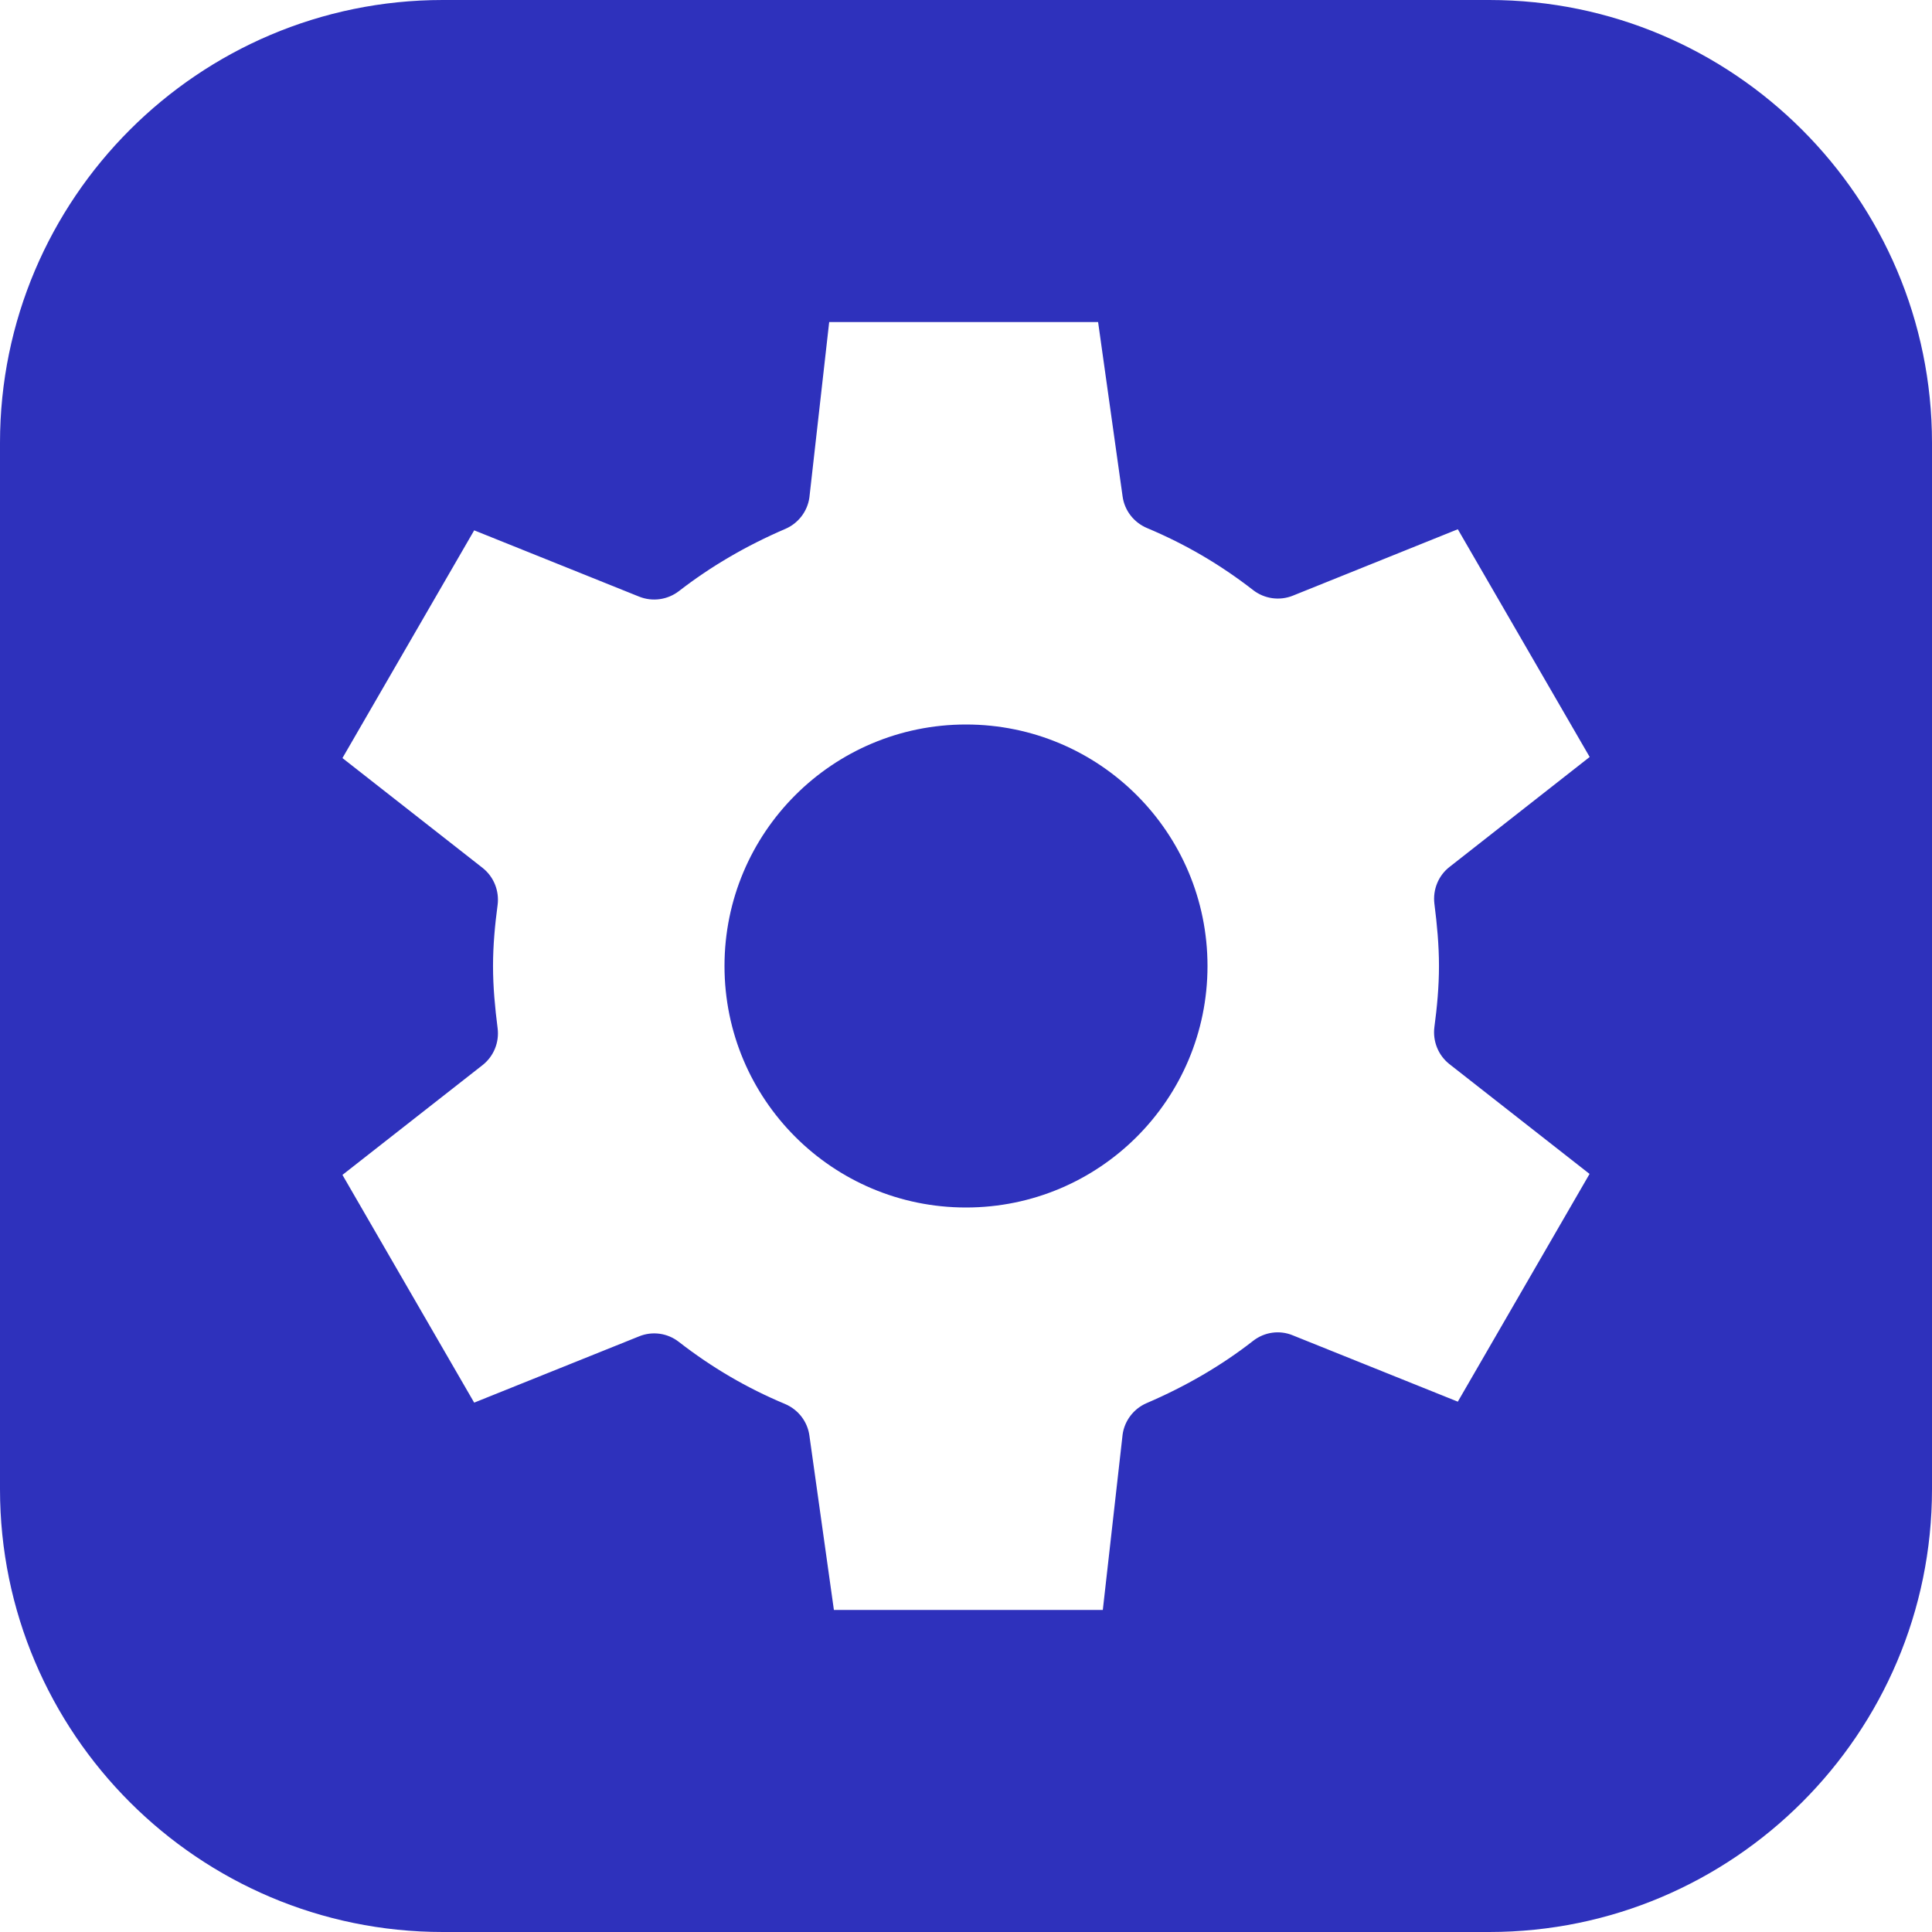 <svg width="16" height="16" viewBox="0 0 16 16" fill="none" xmlns="http://www.w3.org/2000/svg">
<path d="M12.333 0H3.667C1.645 0 0 1.645 0 3.667V12.333C0 14.355 1.645 16 3.667 16H12.333C14.355 16 16 14.355 16 12.333V3.667C16 1.645 14.355 0 12.333 0ZM11.879 7.484C11.901 7.656 11.917 7.828 11.917 8C11.917 8.171 11.901 8.342 11.879 8.506C11.864 8.623 11.911 8.74 12.004 8.813L13.164 9.722L12.073 11.608L10.707 11.059C10.597 11.013 10.471 11.031 10.377 11.105C10.117 11.308 9.82 11.481 9.496 11.62C9.389 11.666 9.313 11.765 9.297 11.88L9.133 13.333H6.906L6.703 11.888C6.687 11.772 6.61 11.673 6.501 11.627C6.183 11.494 5.895 11.325 5.622 11.113C5.529 11.04 5.403 11.022 5.293 11.067L3.927 11.616L2.836 9.73L3.996 8.821C4.089 8.748 4.136 8.632 4.121 8.515C4.099 8.344 4.083 8.172 4.083 8C4.083 7.829 4.099 7.658 4.121 7.494C4.136 7.377 4.089 7.26 3.996 7.187L2.836 6.278L3.927 4.392L5.293 4.941C5.403 4.985 5.528 4.968 5.623 4.895C5.883 4.693 6.18 4.519 6.504 4.38C6.611 4.334 6.687 4.235 6.703 4.12L6.867 2.667H9.094L9.297 4.112C9.313 4.228 9.39 4.327 9.499 4.373C9.818 4.507 10.105 4.675 10.378 4.887C10.472 4.96 10.598 4.977 10.707 4.933L12.073 4.383L13.165 6.269L12.005 7.179C11.912 7.251 11.865 7.367 11.879 7.484Z" fill="#2E31BC"/>
<path d="M8 10C9.105 10 10 9.105 10 8C10 6.895 9.105 6 8 6C6.895 6 6 6.895 6 8C6 9.105 6.895 10 8 10Z" fill="#2E31BC"/>
<path d="M8 9.333C8.736 9.333 9.333 8.736 9.333 8C9.333 7.264 8.736 6.667 8 6.667C7.263 6.667 6.667 7.264 6.667 8C6.667 8.736 7.263 9.333 8 9.333Z" fill="#2E31BC"/>
</svg>
